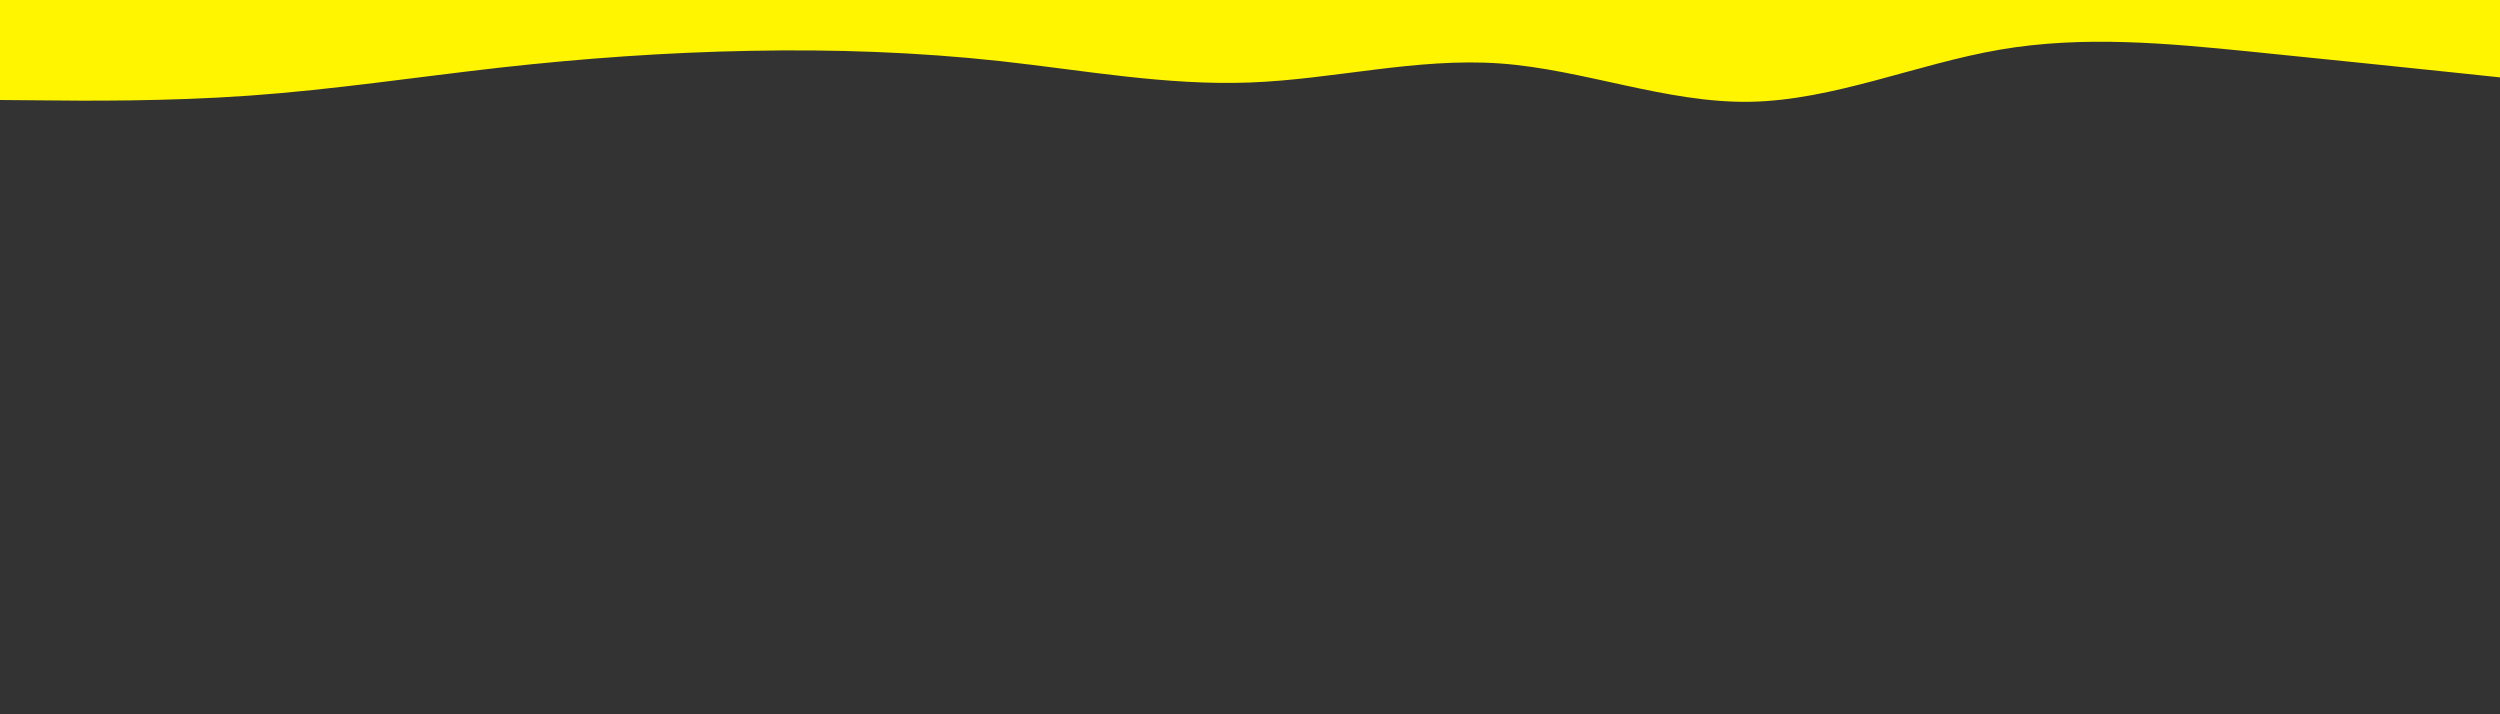 <svg id="visual" viewBox="0 0 2100 600" width="2100" height="600" xmlns="http://www.w3.org/2000/svg" xmlns:xlink="http://www.w3.org/1999/xlink" version="1.1"><rect x="0" y="0" width="2100" height="600" fill="#333333" stroke="none"/><path d="M0 84L35 84.3C70 84.7 140 85.3 210 80.3C280 75.3 350 64.7 420 56.8C490 49 560 44 630 42.7C700 41.3 770 43.7 840 51.3C910 59 980 72 1050 69.3C1120 66.7 1190 48.3 1260 53.3C1330 58.3 1400 86.7 1470 85.5C1540 84.3 1610 53.7 1680 41.7C1750 29.7 1820 36.3 1890 43.3C1960 50.3 2030 57.7 2065 61.3L2100 65L2100 0L2065 0C2030 0 1960 0 1890 0C1820 0 1750 0 1680 0C1610 0 1540 0 1470 0C1400 0 1330 0 1260 0C1190 0 1120 0 1050 0C980 0 910 0 840 0C770 0 700 0 630 0C560 0 490 0 420 0C350 0 280 0 210 0C140 0 70 0 35 0L0 0Z" fill="#fff500" stroke-linecap="round" stroke-linejoin="miter"></path></svg>